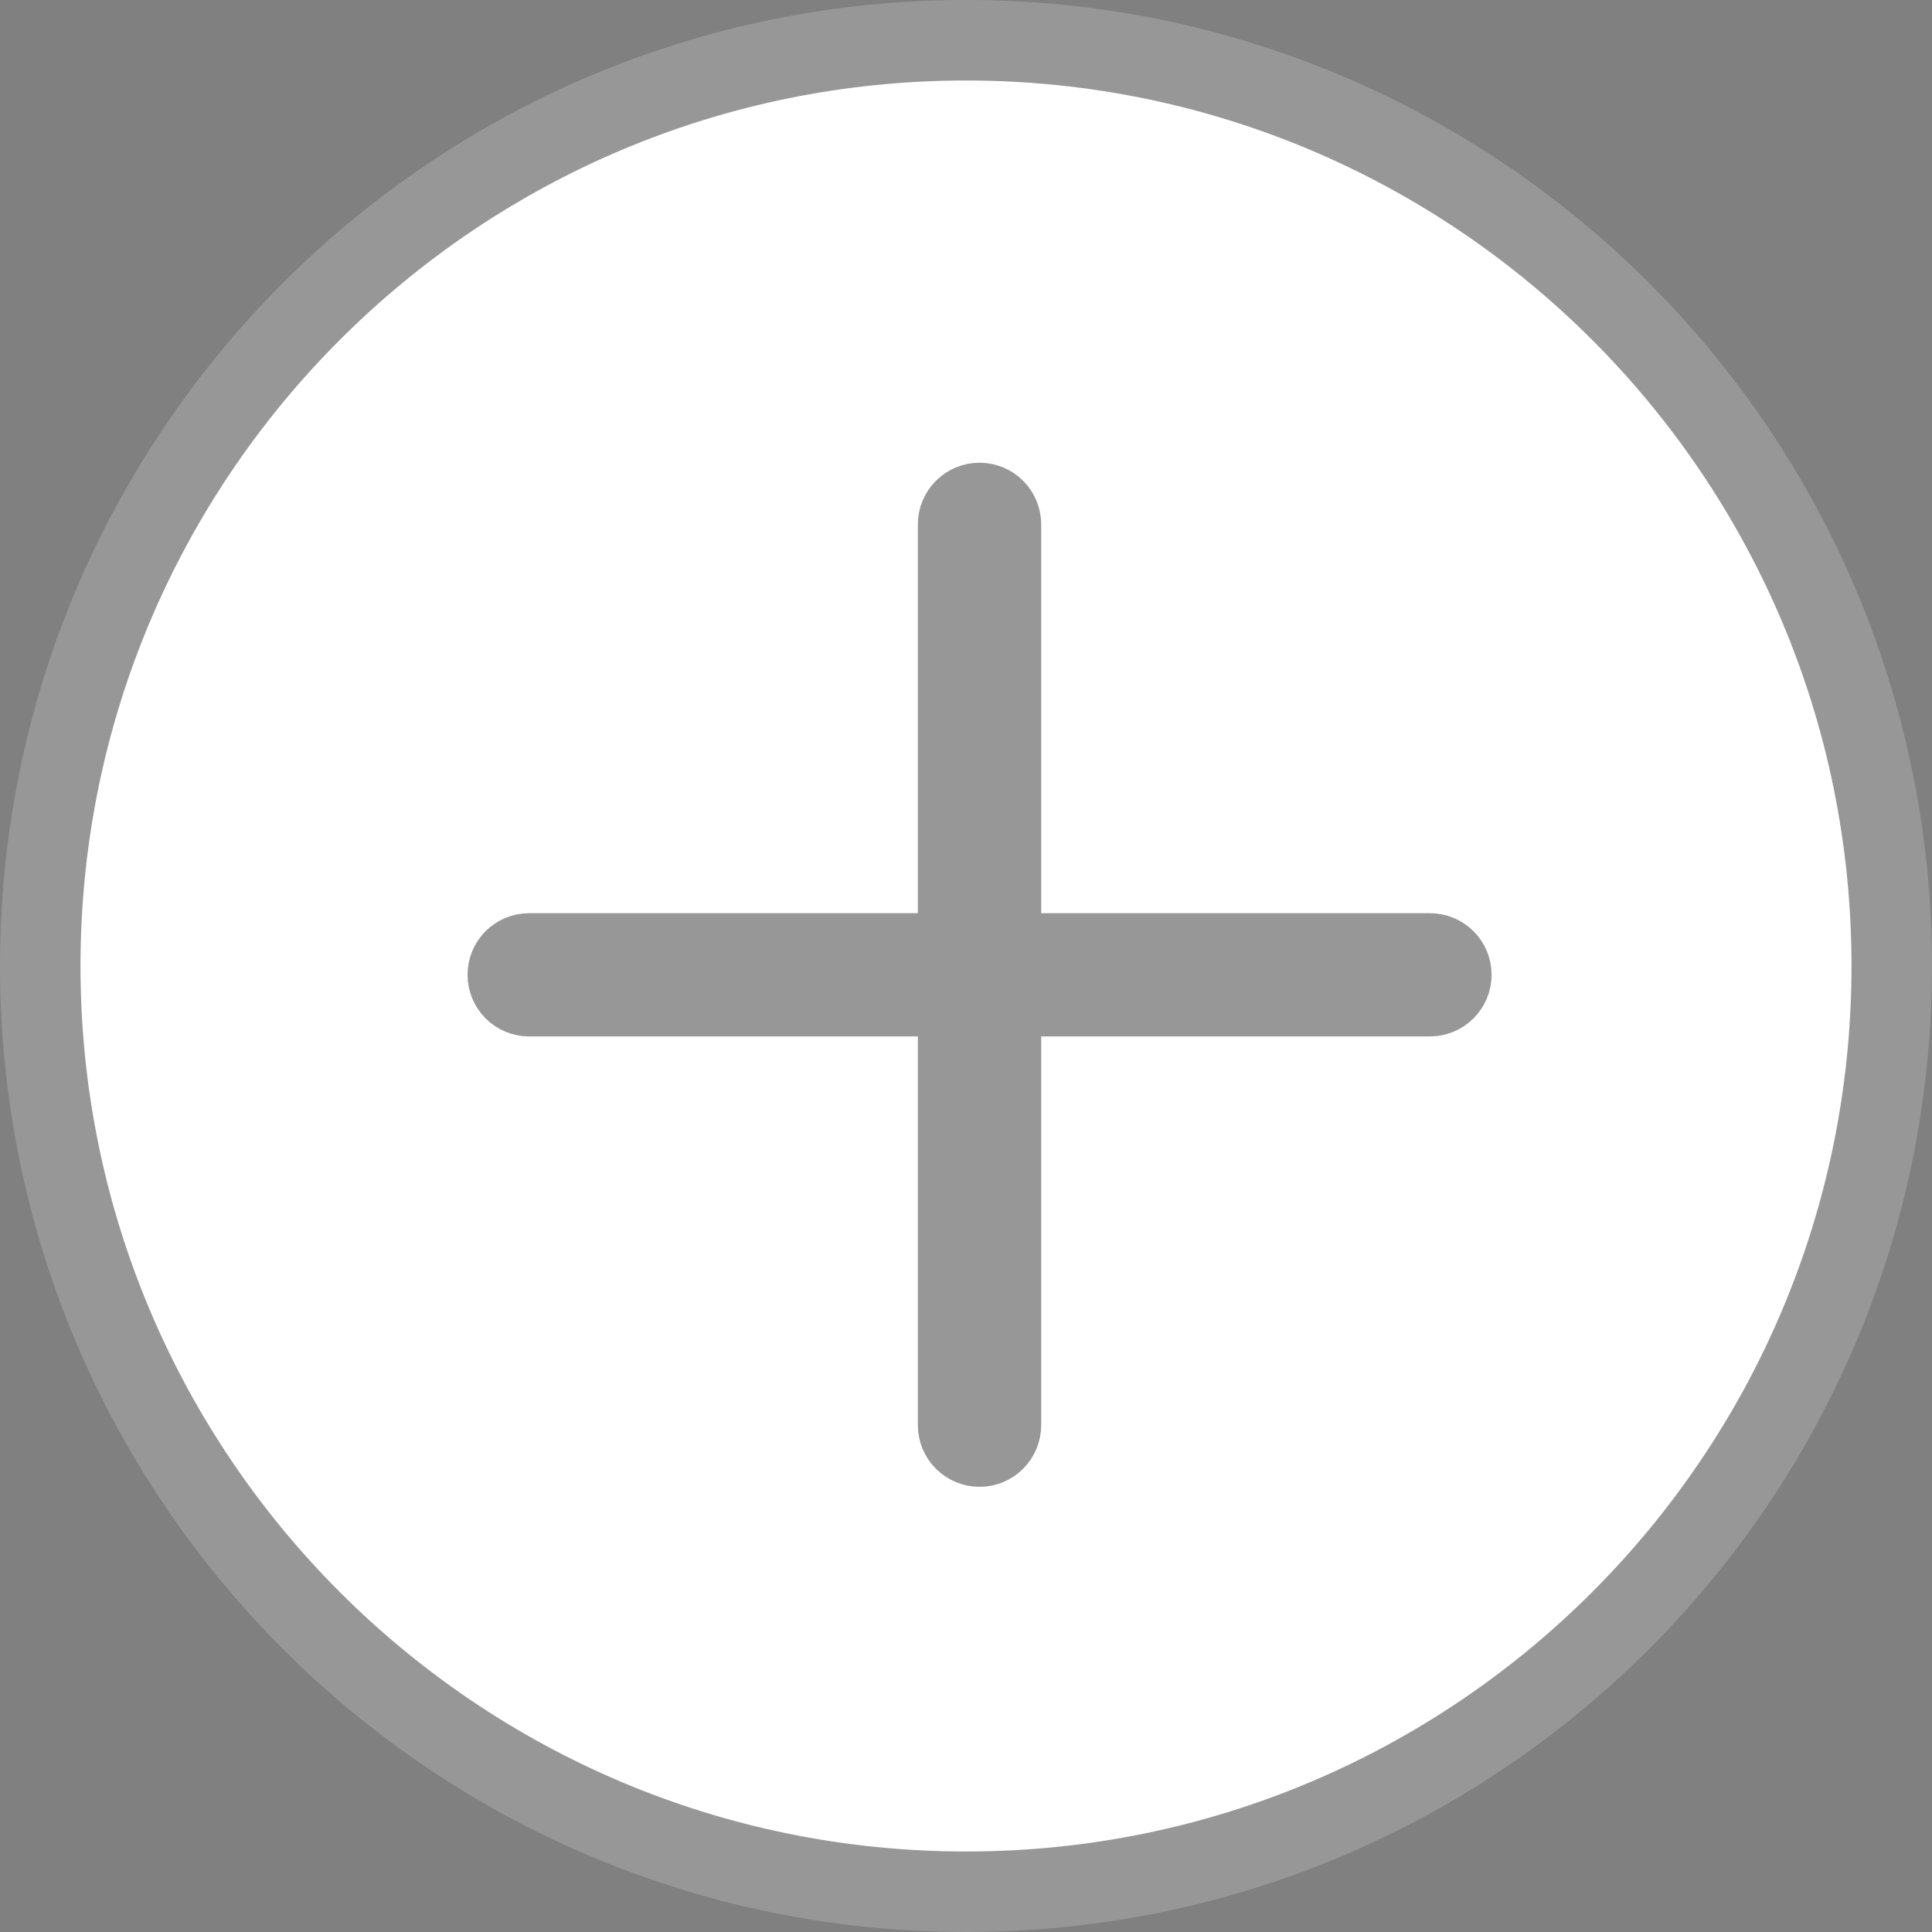 <svg width="24" height="24" viewBox="0 0 24 24" fill="none" xmlns="http://www.w3.org/2000/svg">
<rect x="0" y="0" width="24" height="24" fill="#808080" stroke="none"/>
<path d="M23.5 12C23.5 18.351 18.351 23.5 12 23.5C5.649 23.5 0.5 18.351 0.5 12C0.5 5.649 5.649 0.5 12 0.5C18.351 0.5 23.5 5.649 23.5 12Z" fill="white" stroke="#979797"/>
<path d="M12.168 17.97C12.098 17.97 12.03 17.942 11.98 17.892C11.93 17.842 11.902 17.774 11.902 17.704V6.514C11.902 6.443 11.93 6.376 11.98 6.326C12.03 6.276 12.098 6.248 12.168 6.248C12.239 6.248 12.306 6.276 12.356 6.326C12.406 6.376 12.434 6.443 12.434 6.514V17.704C12.434 17.774 12.406 17.842 12.356 17.892C12.306 17.942 12.239 17.97 12.168 17.97Z" fill="#252424" stroke="#979797"/>
<path d="M17.763 12.375H6.573C6.503 12.375 6.435 12.347 6.385 12.297C6.336 12.247 6.308 12.18 6.308 12.109C6.308 12.039 6.336 11.971 6.385 11.921C6.435 11.872 6.503 11.844 6.573 11.844H17.763C17.834 11.844 17.901 11.872 17.951 11.921C18.001 11.971 18.029 12.039 18.029 12.109C18.029 12.18 18.001 12.247 17.951 12.297C17.901 12.347 17.834 12.375 17.763 12.375Z" fill="#252424" stroke="#979797"/>
</svg>
